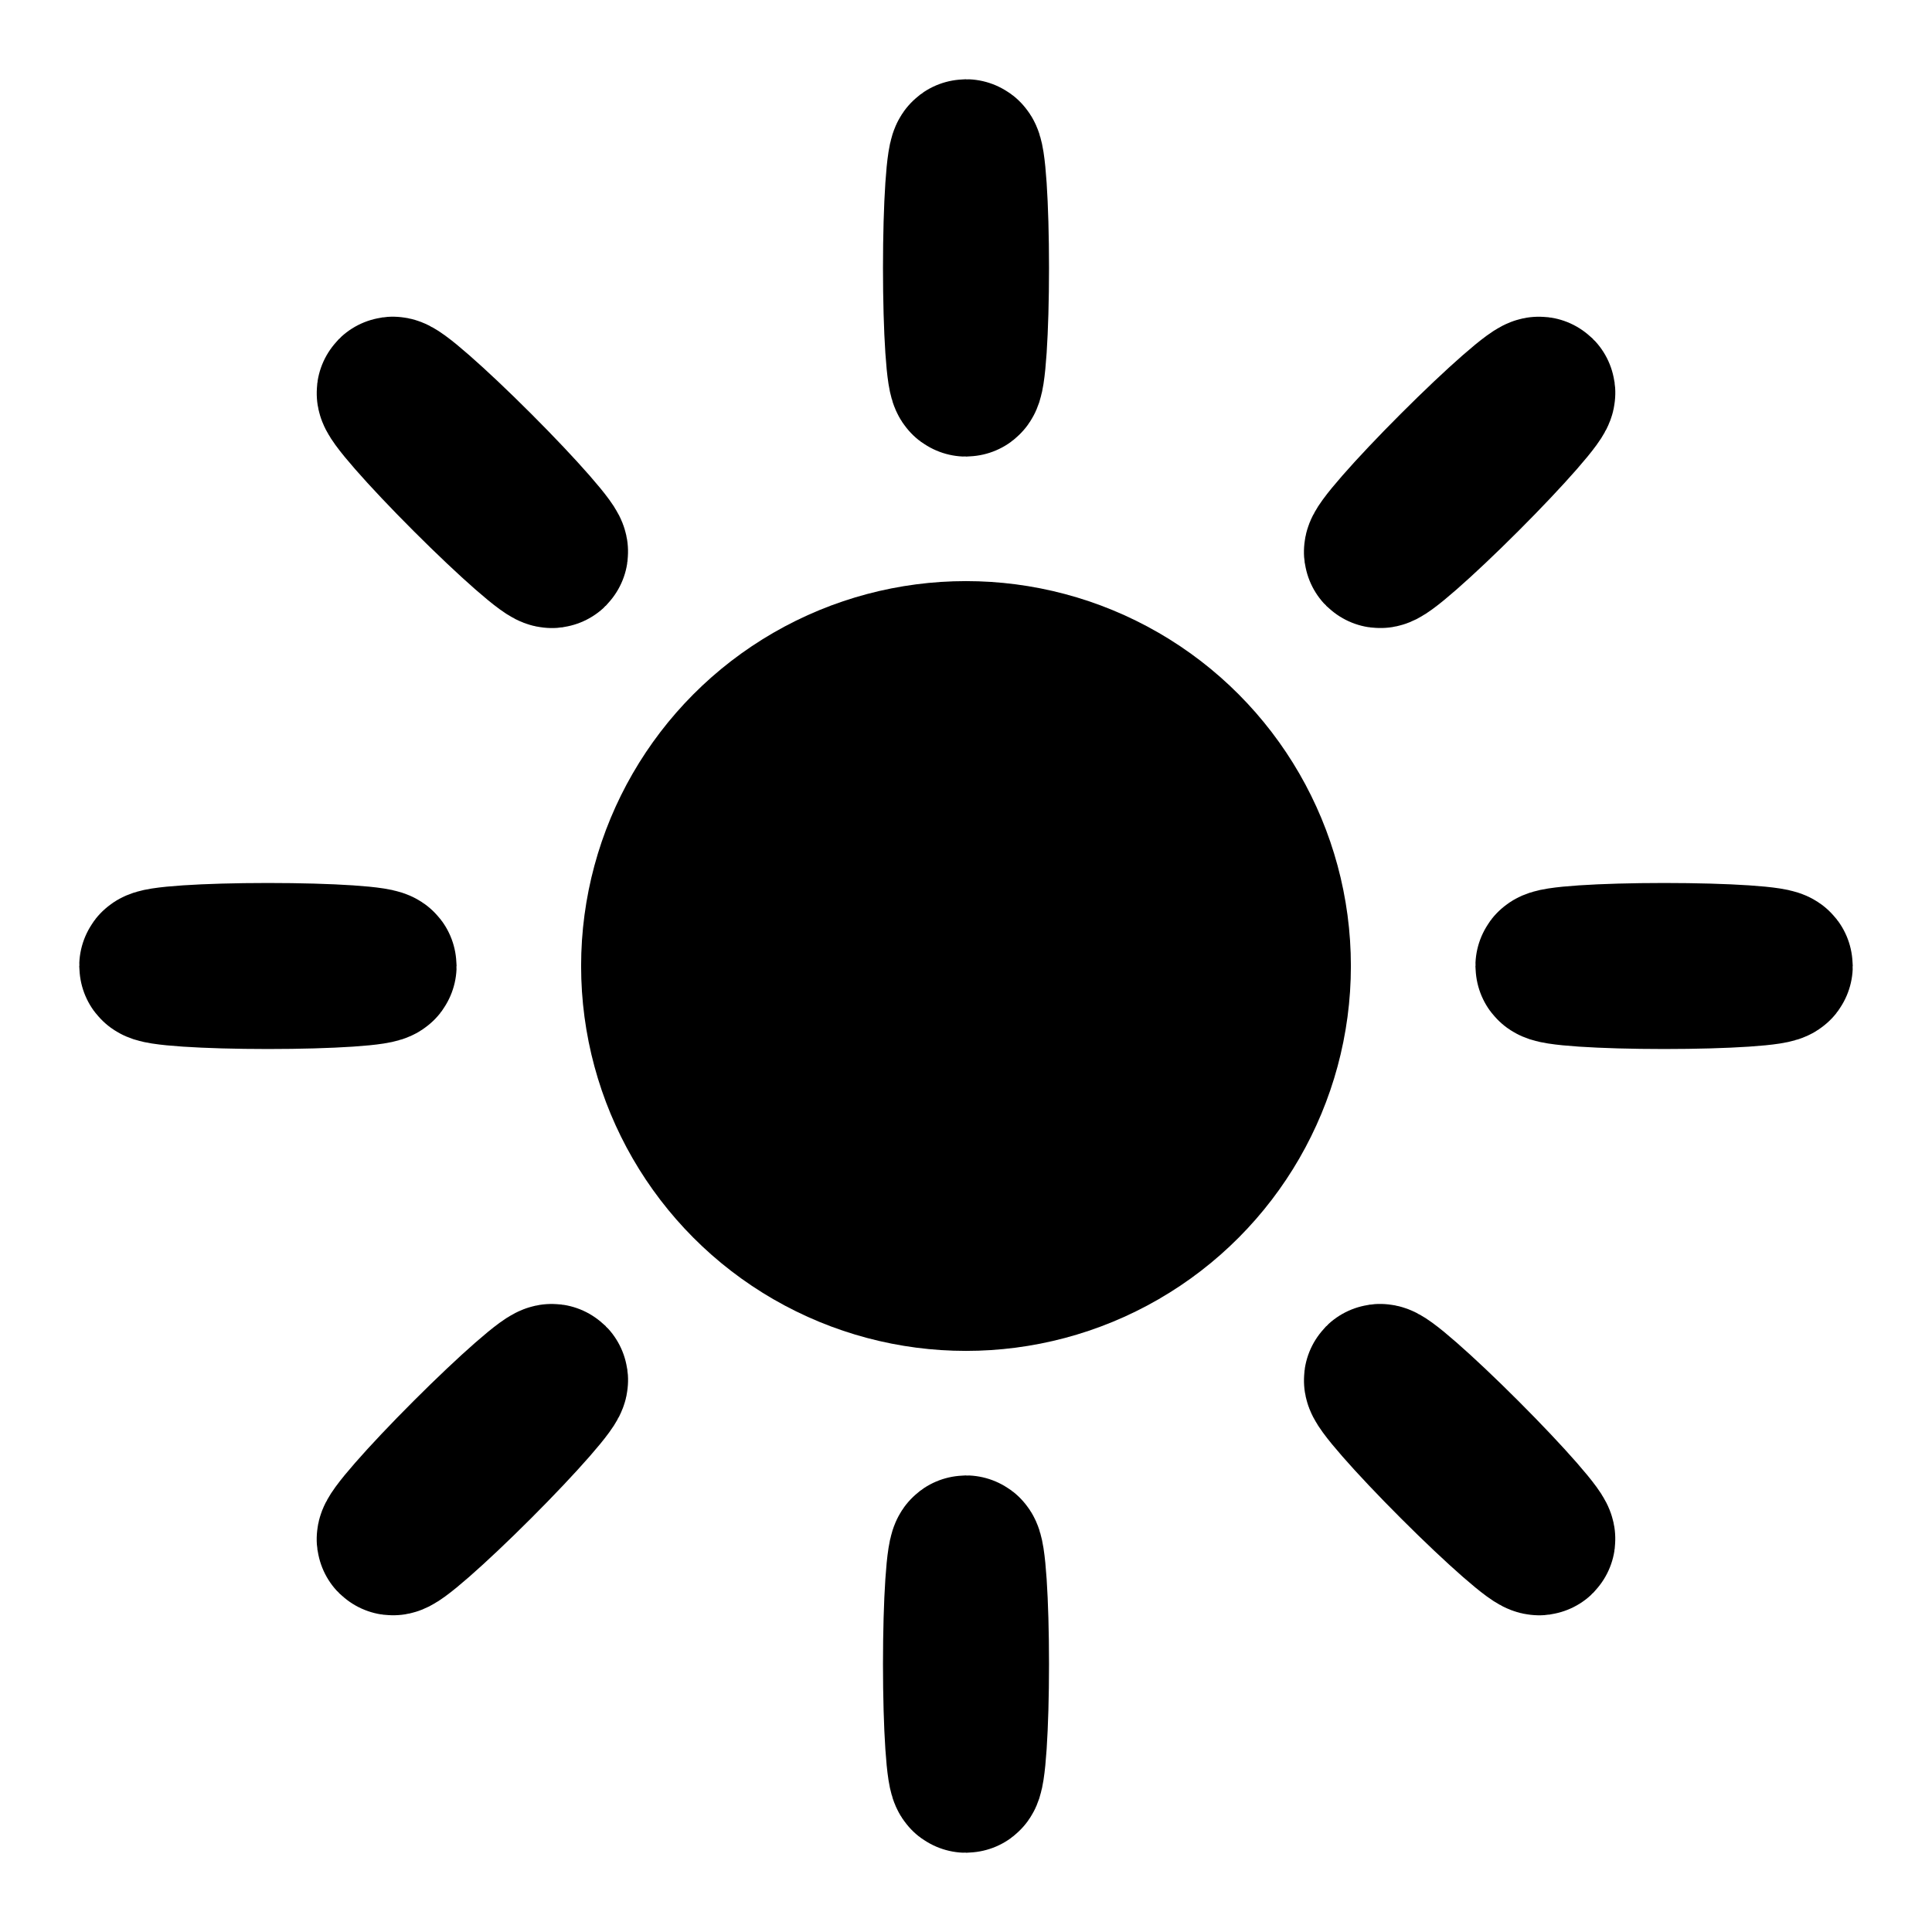 <svg xmlns="http://www.w3.org/2000/svg" viewBox="-256 -256 512 512"><circle cx="0" cy="0" r="102"></circle><g stroke="#000000" stroke-width="40"><ellipse cx="-185" cy="0" rx="30" ry="2"></ellipse><ellipse cx="-185" cy="0" rx="30" ry="2" transform="rotate(45)"></ellipse><ellipse cx="-185" cy="0" rx="30" ry="2" transform="rotate(90)"></ellipse><ellipse cx="-185" cy="0" rx="30" ry="2" transform="rotate(135)"></ellipse><ellipse cx="-185" cy="0" rx="30" ry="2" transform="rotate(180)"></ellipse><ellipse cx="-185" cy="0" rx="30" ry="2" transform="rotate(225)"></ellipse><ellipse cx="-185" cy="0" rx="30" ry="2" transform="rotate(270)"></ellipse><ellipse cx="-185" cy="0" rx="30" ry="2" transform="rotate(315)"></ellipse></g></svg>
